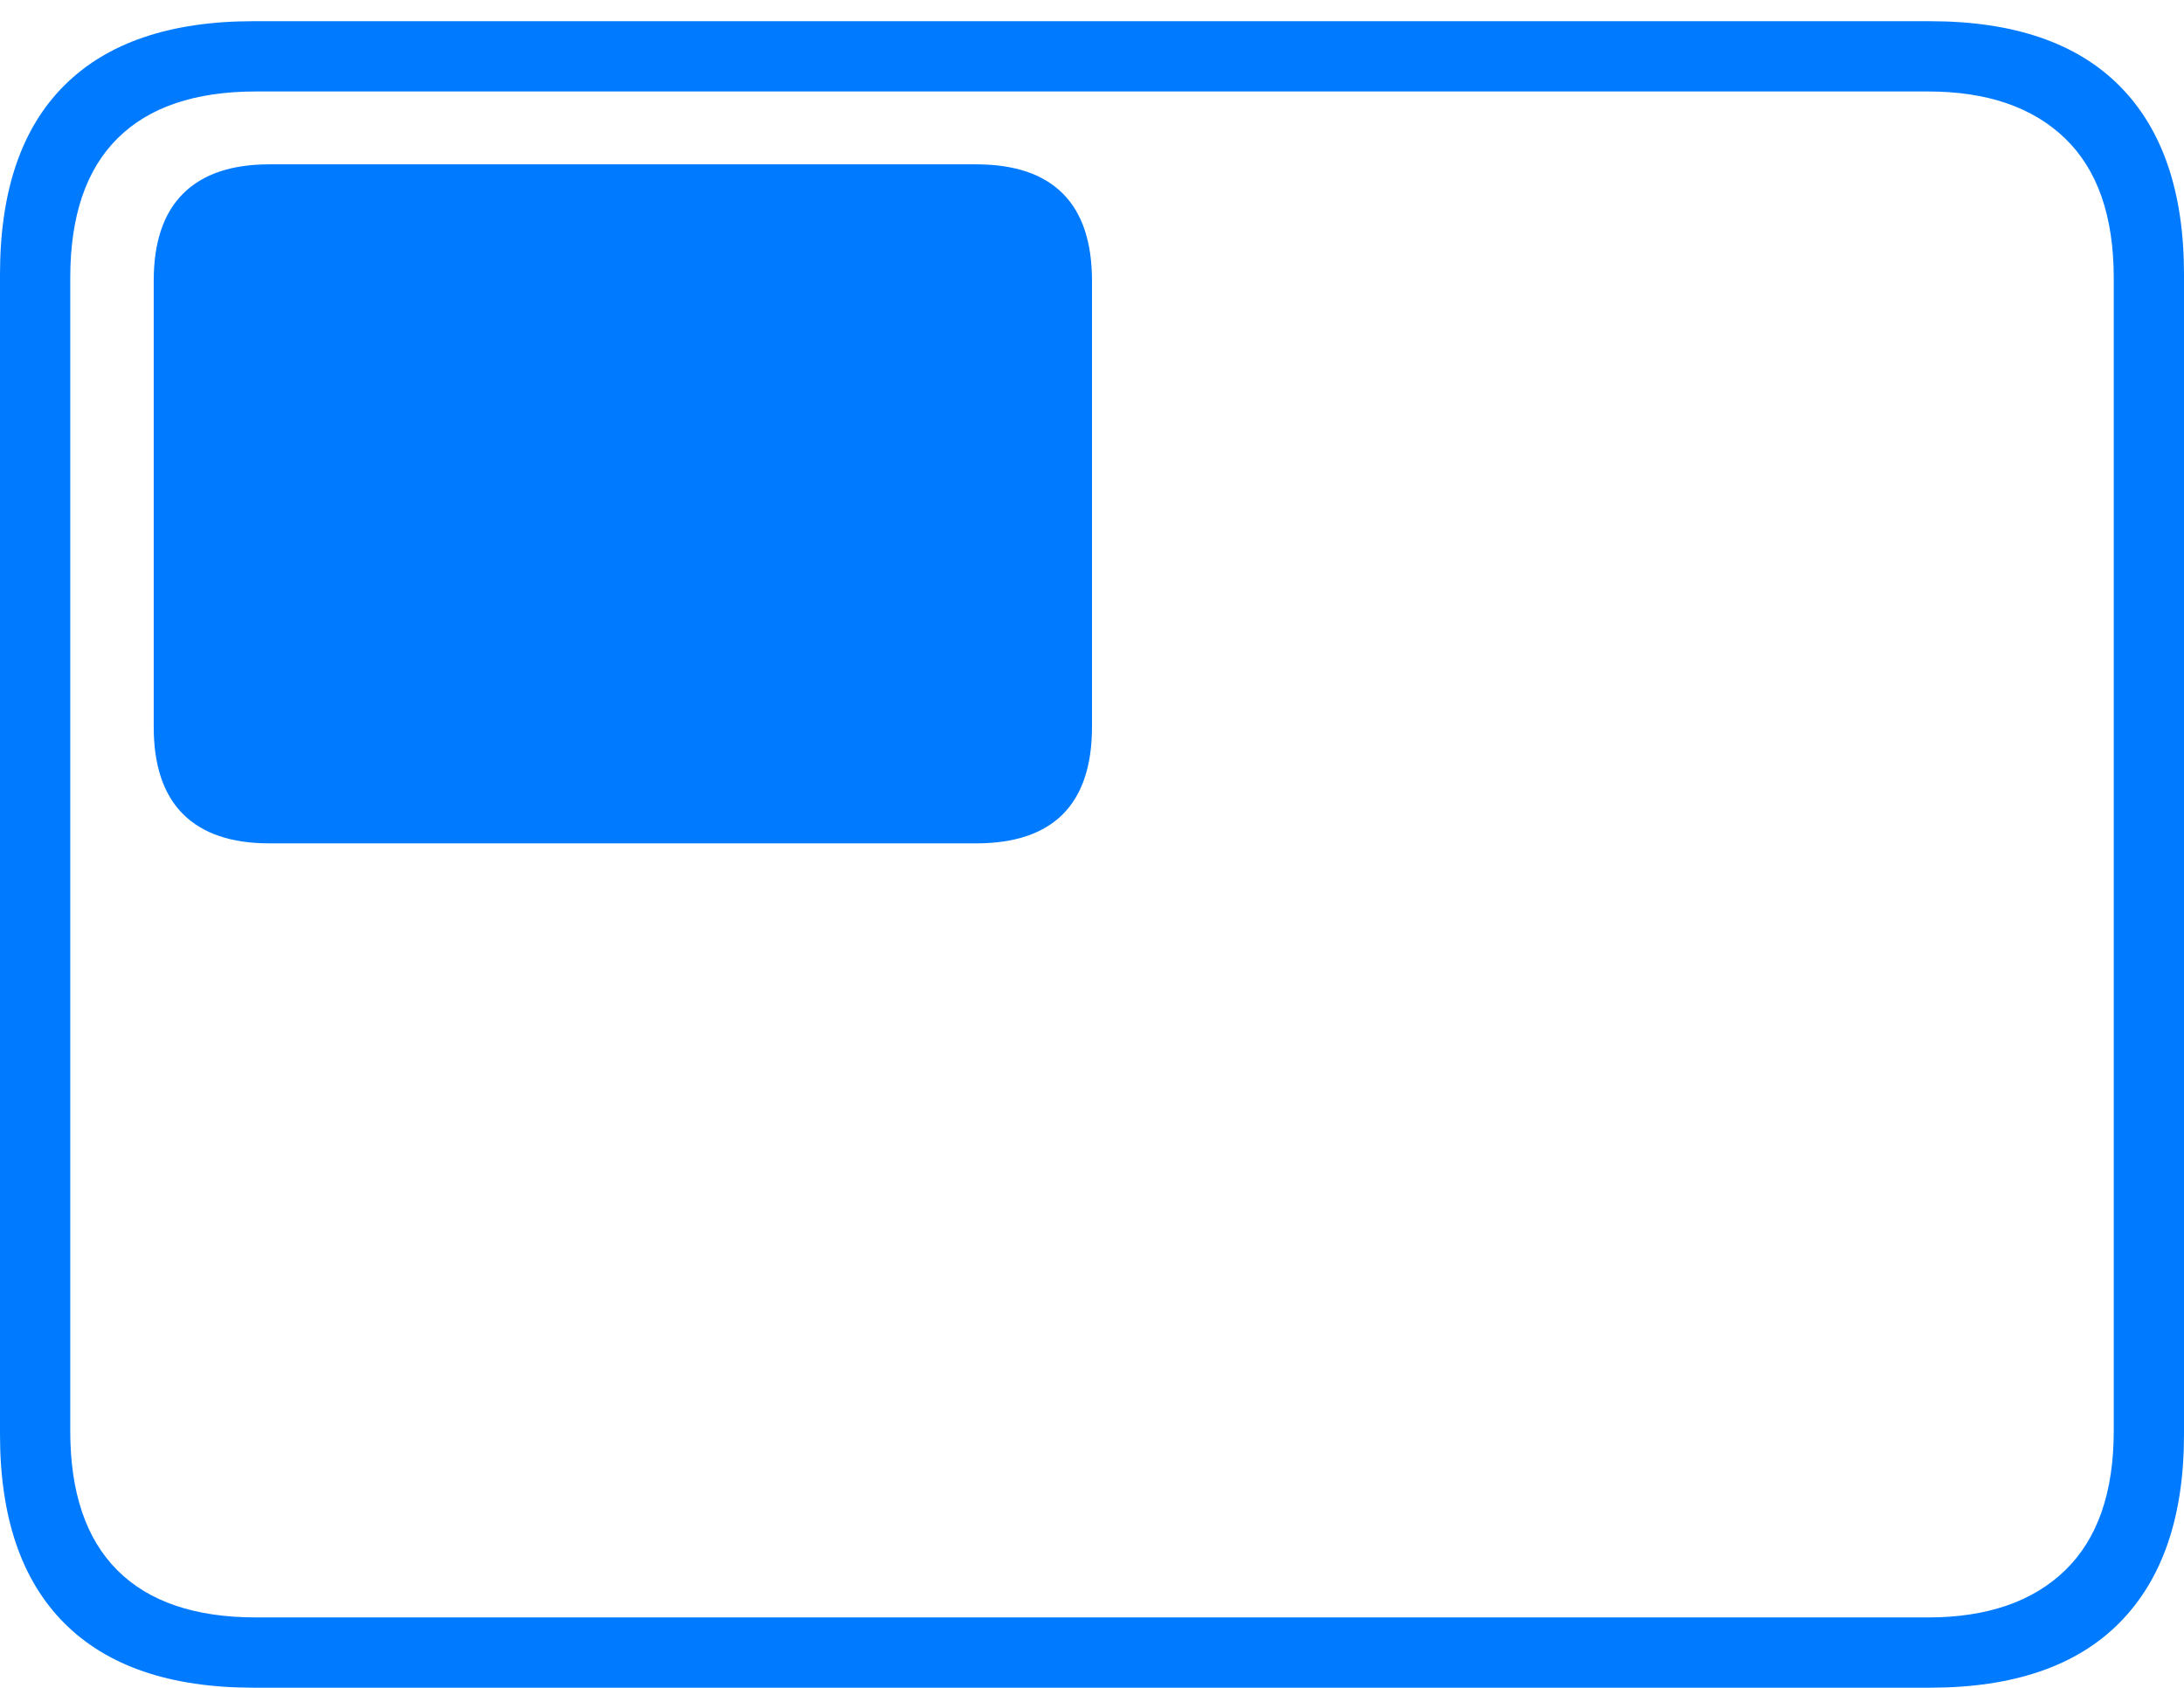 <?xml version="1.0" encoding="UTF-8"?>
<!--Generator: Apple Native CoreSVG 175-->
<!DOCTYPE svg
PUBLIC "-//W3C//DTD SVG 1.1//EN"
       "http://www.w3.org/Graphics/SVG/1.1/DTD/svg11.dtd">
<svg version="1.1" xmlns="http://www.w3.org/2000/svg" xmlns:xlink="http://www.w3.org/1999/xlink" width="22.662" height="17.51">
 <g>
  <rect height="17.51" opacity="0" width="22.662" x="0" y="0"/>
  <path d="M2.796 8.75L10.127 8.75Q10.727 8.75 11.029 8.447Q11.331 8.143 11.331 7.541L11.331 2.915Q11.331 2.312 11.029 2.009Q10.727 1.705 10.127 1.705L2.796 1.705Q2.204 1.705 1.9 2.009Q1.595 2.312 1.595 2.915L1.595 7.541Q1.595 8.143 1.9 8.447Q2.204 8.75 2.796 8.75ZM2.63 17.51L20.024 17.51Q21.328 17.51 21.995 16.834Q22.662 16.158 22.662 14.883L22.662 2.847Q22.662 1.565 21.995 0.893Q21.328 0.22 20.024 0.22L2.63 0.22Q1.336 0.22 0.668 0.886Q0 1.551 0 2.847L0 14.883Q0 16.172 0.668 16.841Q1.336 17.51 2.63 17.51ZM2.657 16.781Q1.707 16.781 1.218 16.292Q0.729 15.803 0.729 14.847L0.729 2.883Q0.729 1.924 1.218 1.437Q1.707 0.949 2.657 0.949L20.005 0.949Q20.924 0.949 21.429 1.437Q21.933 1.924 21.933 2.883L21.933 14.847Q21.933 15.803 21.429 16.292Q20.924 16.781 20.005 16.781Z" fill="#007aff"/>
 </g>
</svg>

